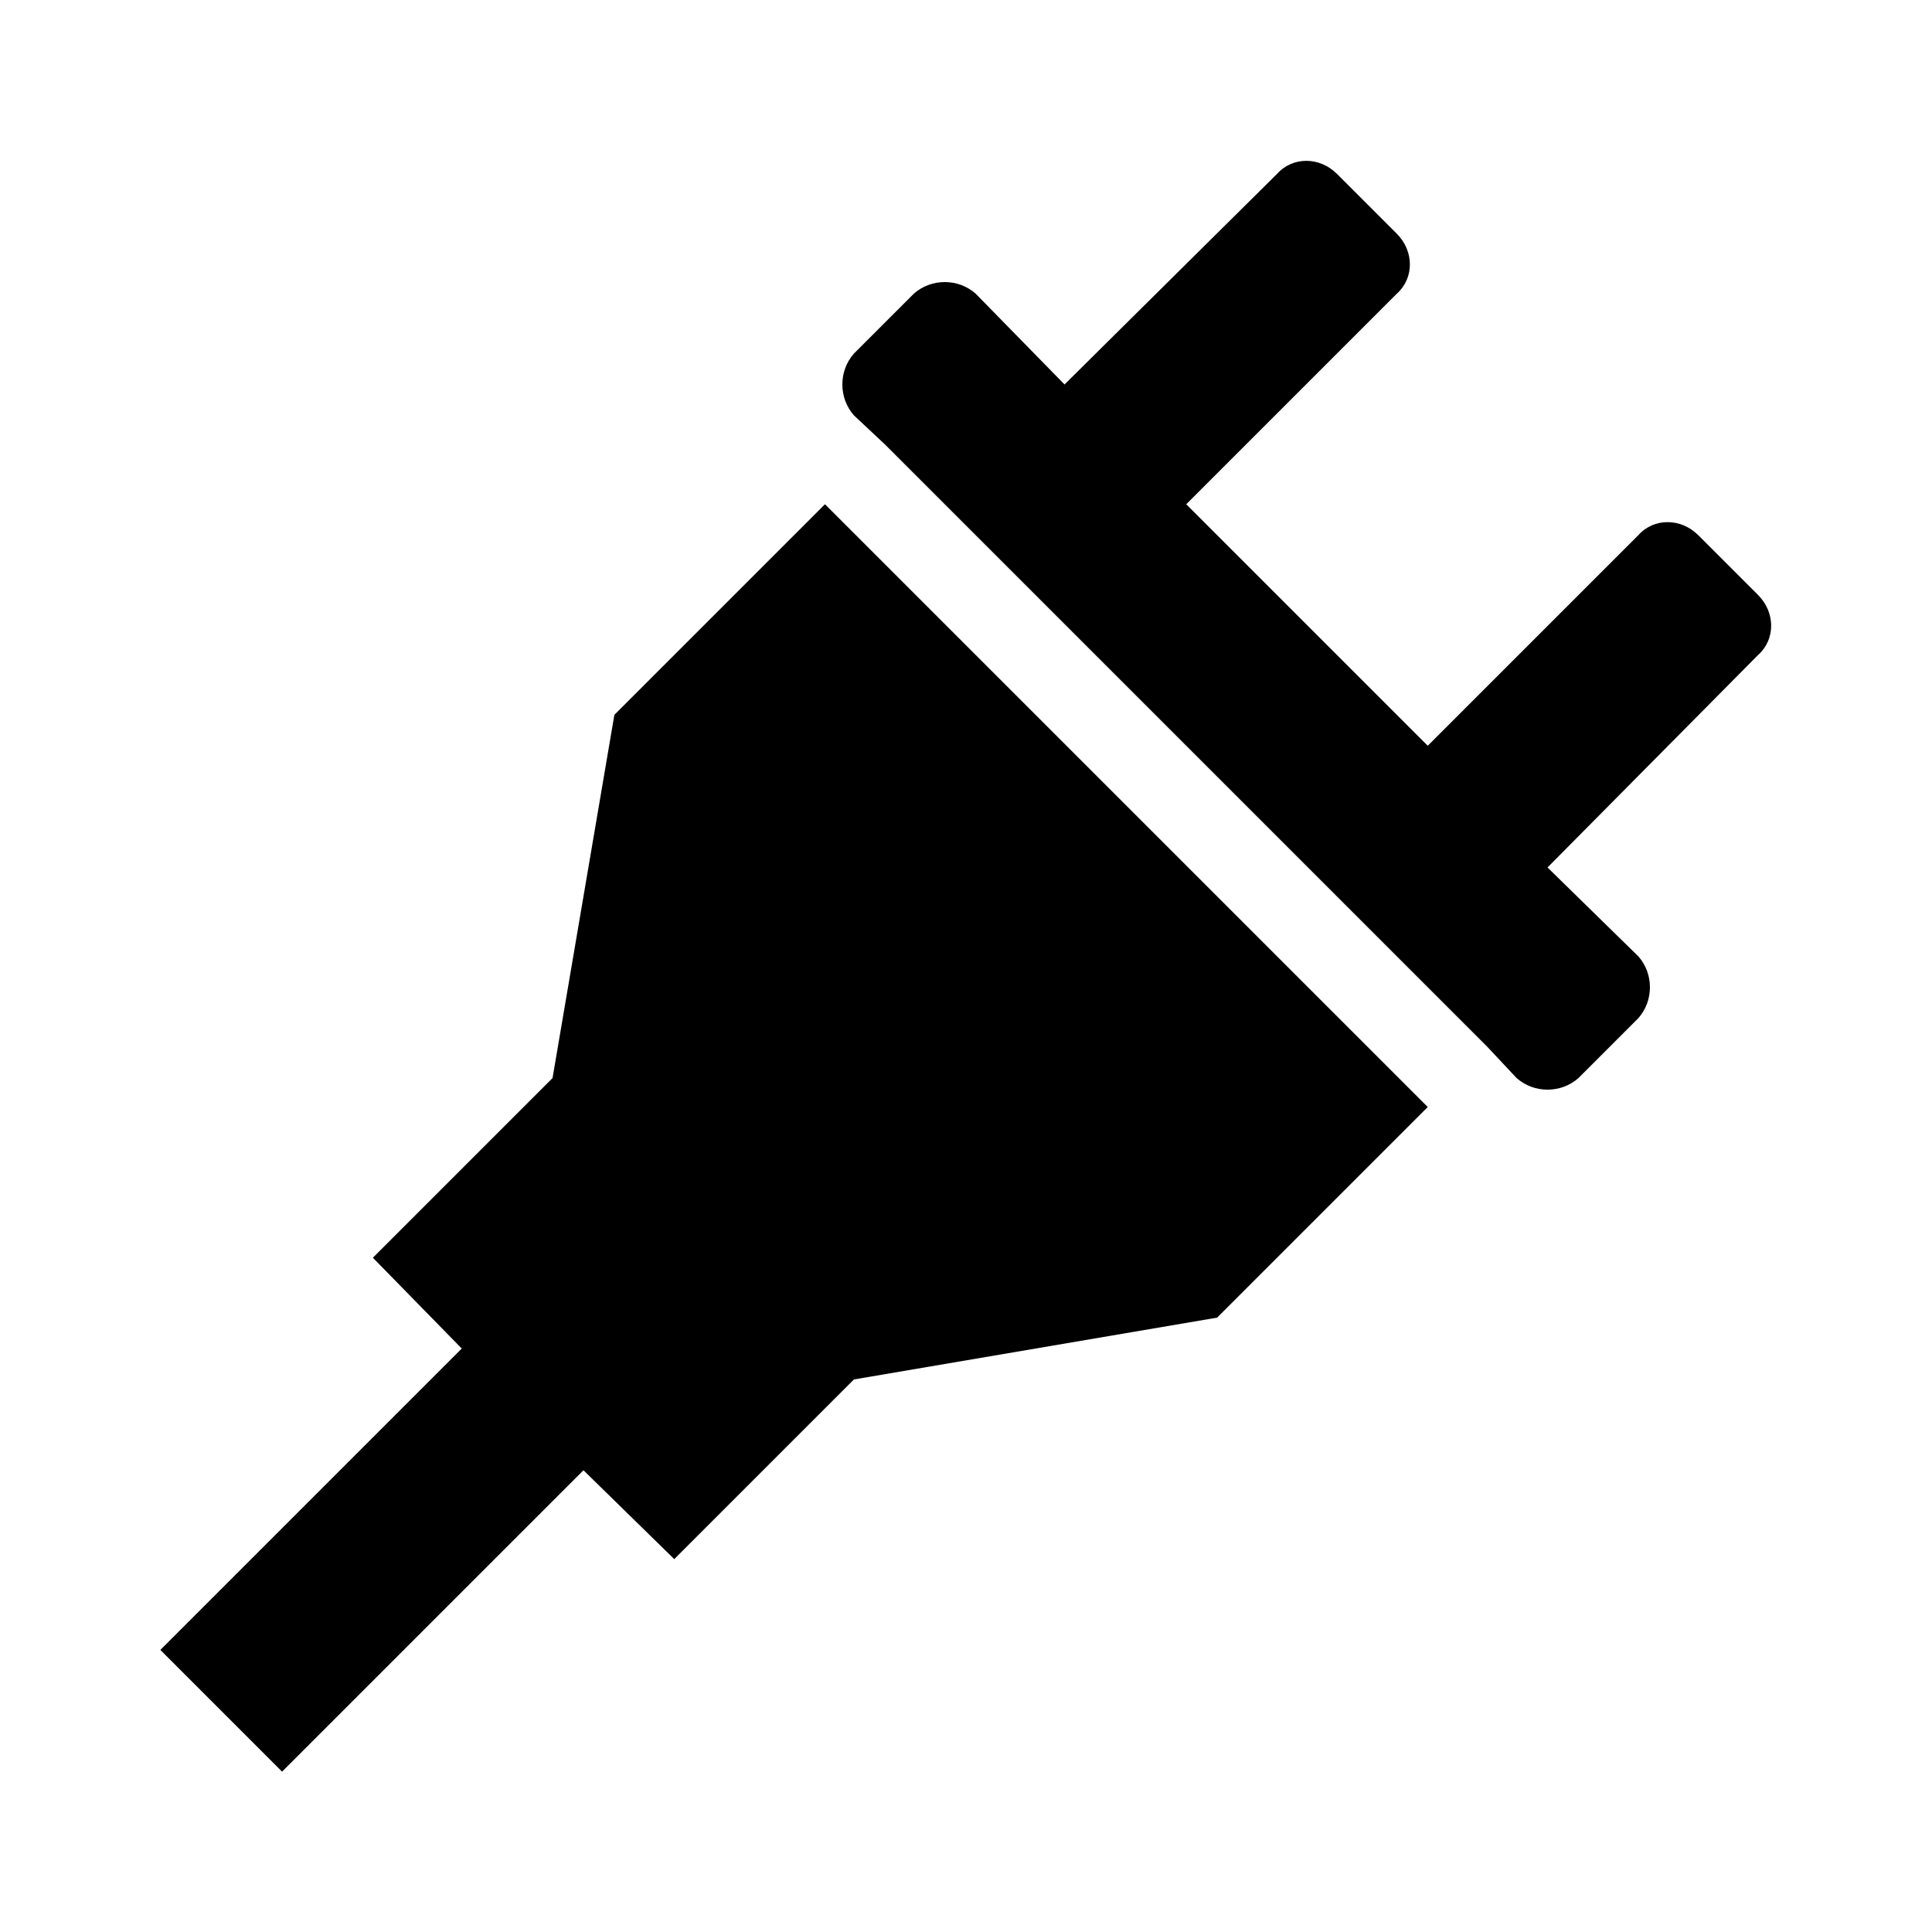 <svg
  version="1.1"
  xmlns="http://www.w3.org/2000/svg"
  viewBox="0 0 32 32">
  <path d="M10.176 11.84l-1.024 6.016-2.976 2.976 1.472 1.504-4.992 4.992 2.016 2.016 4.992-4.992 1.504 1.472 2.976-2.976 6.016-1.024 3.488-3.488-9.984-9.984-3.488 3.488zM27.136 15.84l-1.504-1.472 3.488-3.52c0.288-0.256 0.288-0.704 0-0.992l-0.992-0.992c-0.288-0.288-0.736-0.288-0.992 0l-3.488 3.488-4-4 3.488-3.488c0.288-0.256 0.288-0.704 0-0.992l-0.992-0.992c-0.288-0.288-0.736-0.288-0.992 0l-3.52 3.488-1.472-1.504c-0.288-0.256-0.736-0.256-1.024 0l-0.992 0.992c-0.256 0.288-0.256 0.736 0 1.024l0.512 0.48 9.984 9.984 0.48 0.512c0.288 0.256 0.736 0.256 1.024 0l0.992-0.992c0.256-0.288 0.256-0.736 0-1.024z"/>
</svg>
